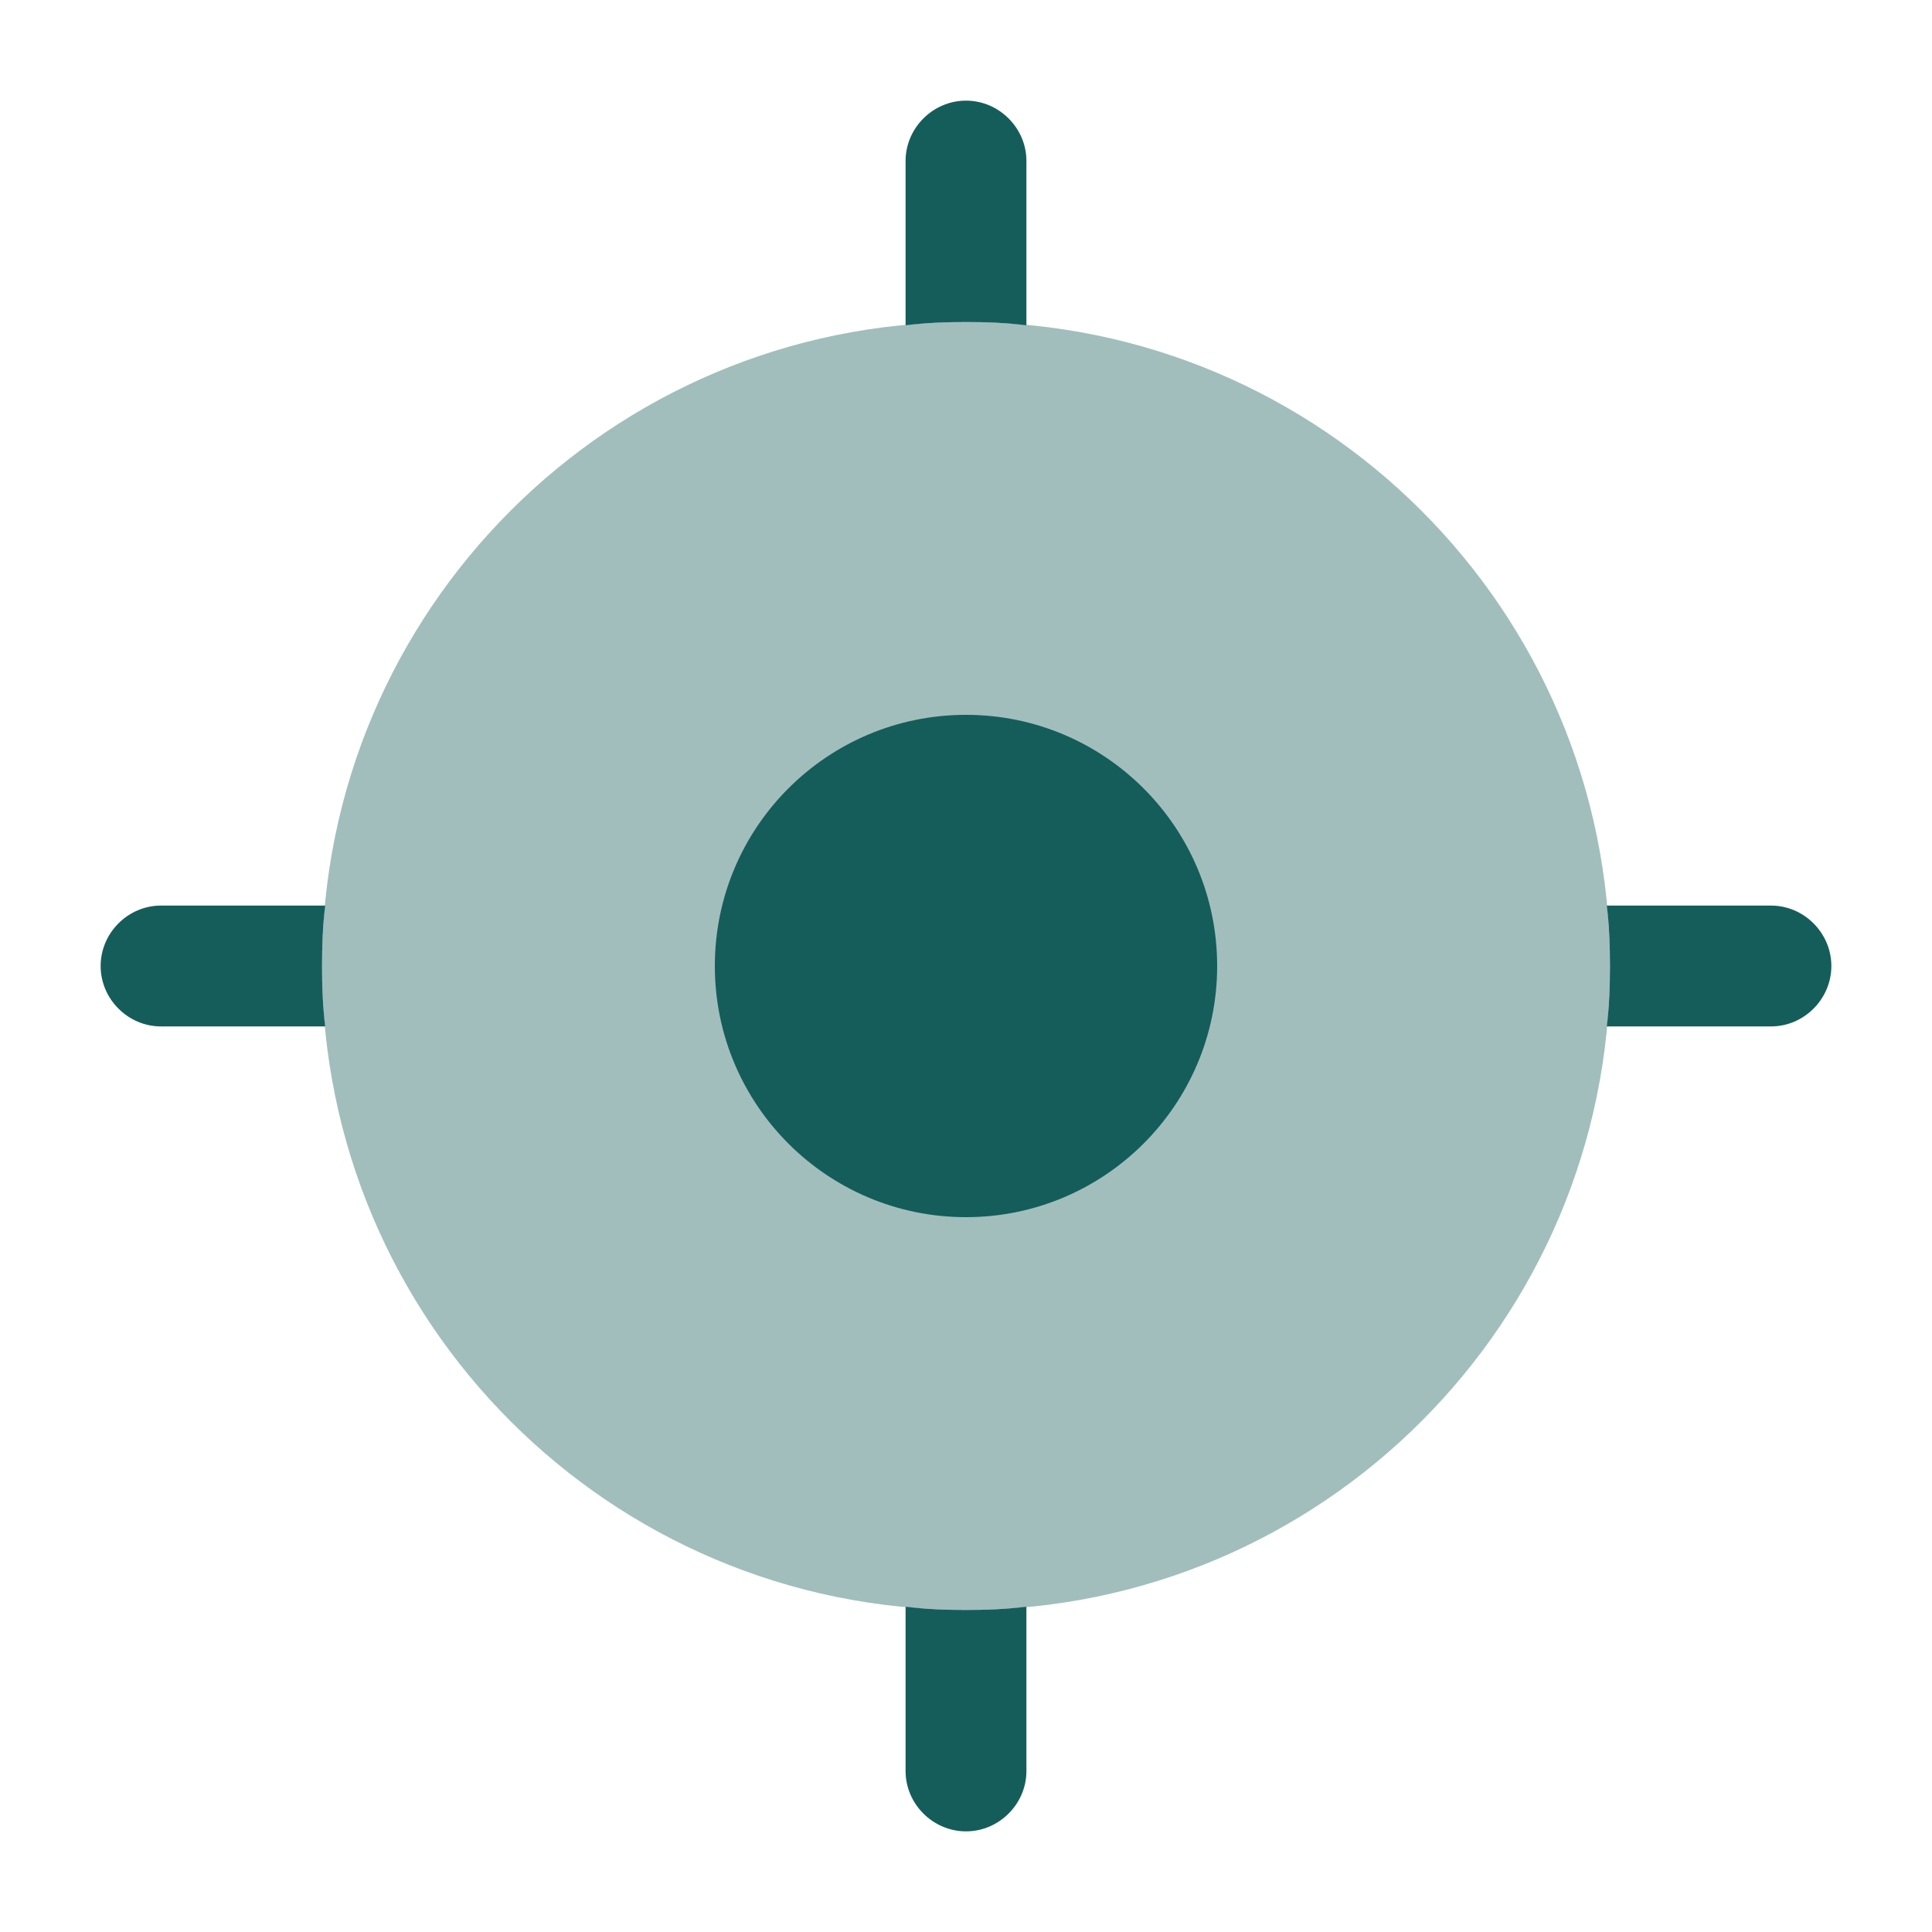 <svg width="22" height="22" viewBox="0 0 22 22" fill="none" xmlns="http://www.w3.org/2000/svg">
<path opacity="0.4" d="M11 18.333C15.05 18.333 18.333 15.05 18.333 11C18.333 6.95 15.05 3.667 11 3.667C6.95 3.667 3.667 6.95 3.667 11C3.667 15.05 6.95 18.333 11 18.333Z" fill="#155D5A"/>
<path d="M11 13.86C12.579 13.86 13.86 12.579 13.86 11C13.86 9.42 12.579 8.14 11 8.14C9.42 8.14 8.14 9.42 8.14 11C8.14 12.579 9.42 13.86 11 13.86Z" fill="#155D5A"/>
<path d="M11.688 1.833V3.703H11.678C11.458 3.676 11.229 3.667 11 3.667C10.771 3.667 10.542 3.676 10.322 3.703H10.312V1.833C10.312 1.457 10.624 1.146 11 1.146C11.376 1.146 11.688 1.457 11.688 1.833Z" fill="#155D5A"/>
<path d="M3.667 11C3.667 11.229 3.676 11.467 3.703 11.688H1.833C1.457 11.688 1.146 11.376 1.146 11C1.146 10.624 1.457 10.312 1.833 10.312H3.703C3.676 10.533 3.667 10.771 3.667 11Z" fill="#155D5A"/>
<path d="M11.688 18.297V20.167C11.688 20.543 11.376 20.854 11 20.854C10.624 20.854 10.312 20.543 10.312 20.167V18.297H10.322C10.542 18.324 10.771 18.333 11 18.333C11.229 18.333 11.458 18.324 11.678 18.297H11.688Z" fill="#155D5A"/>
<path d="M20.854 11C20.854 11.376 20.543 11.688 20.167 11.688H18.297C18.324 11.467 18.333 11.229 18.333 11C18.333 10.771 18.324 10.533 18.297 10.312H20.167C20.543 10.312 20.854 10.624 20.854 11Z" fill="#155D5A"/>
</svg>
